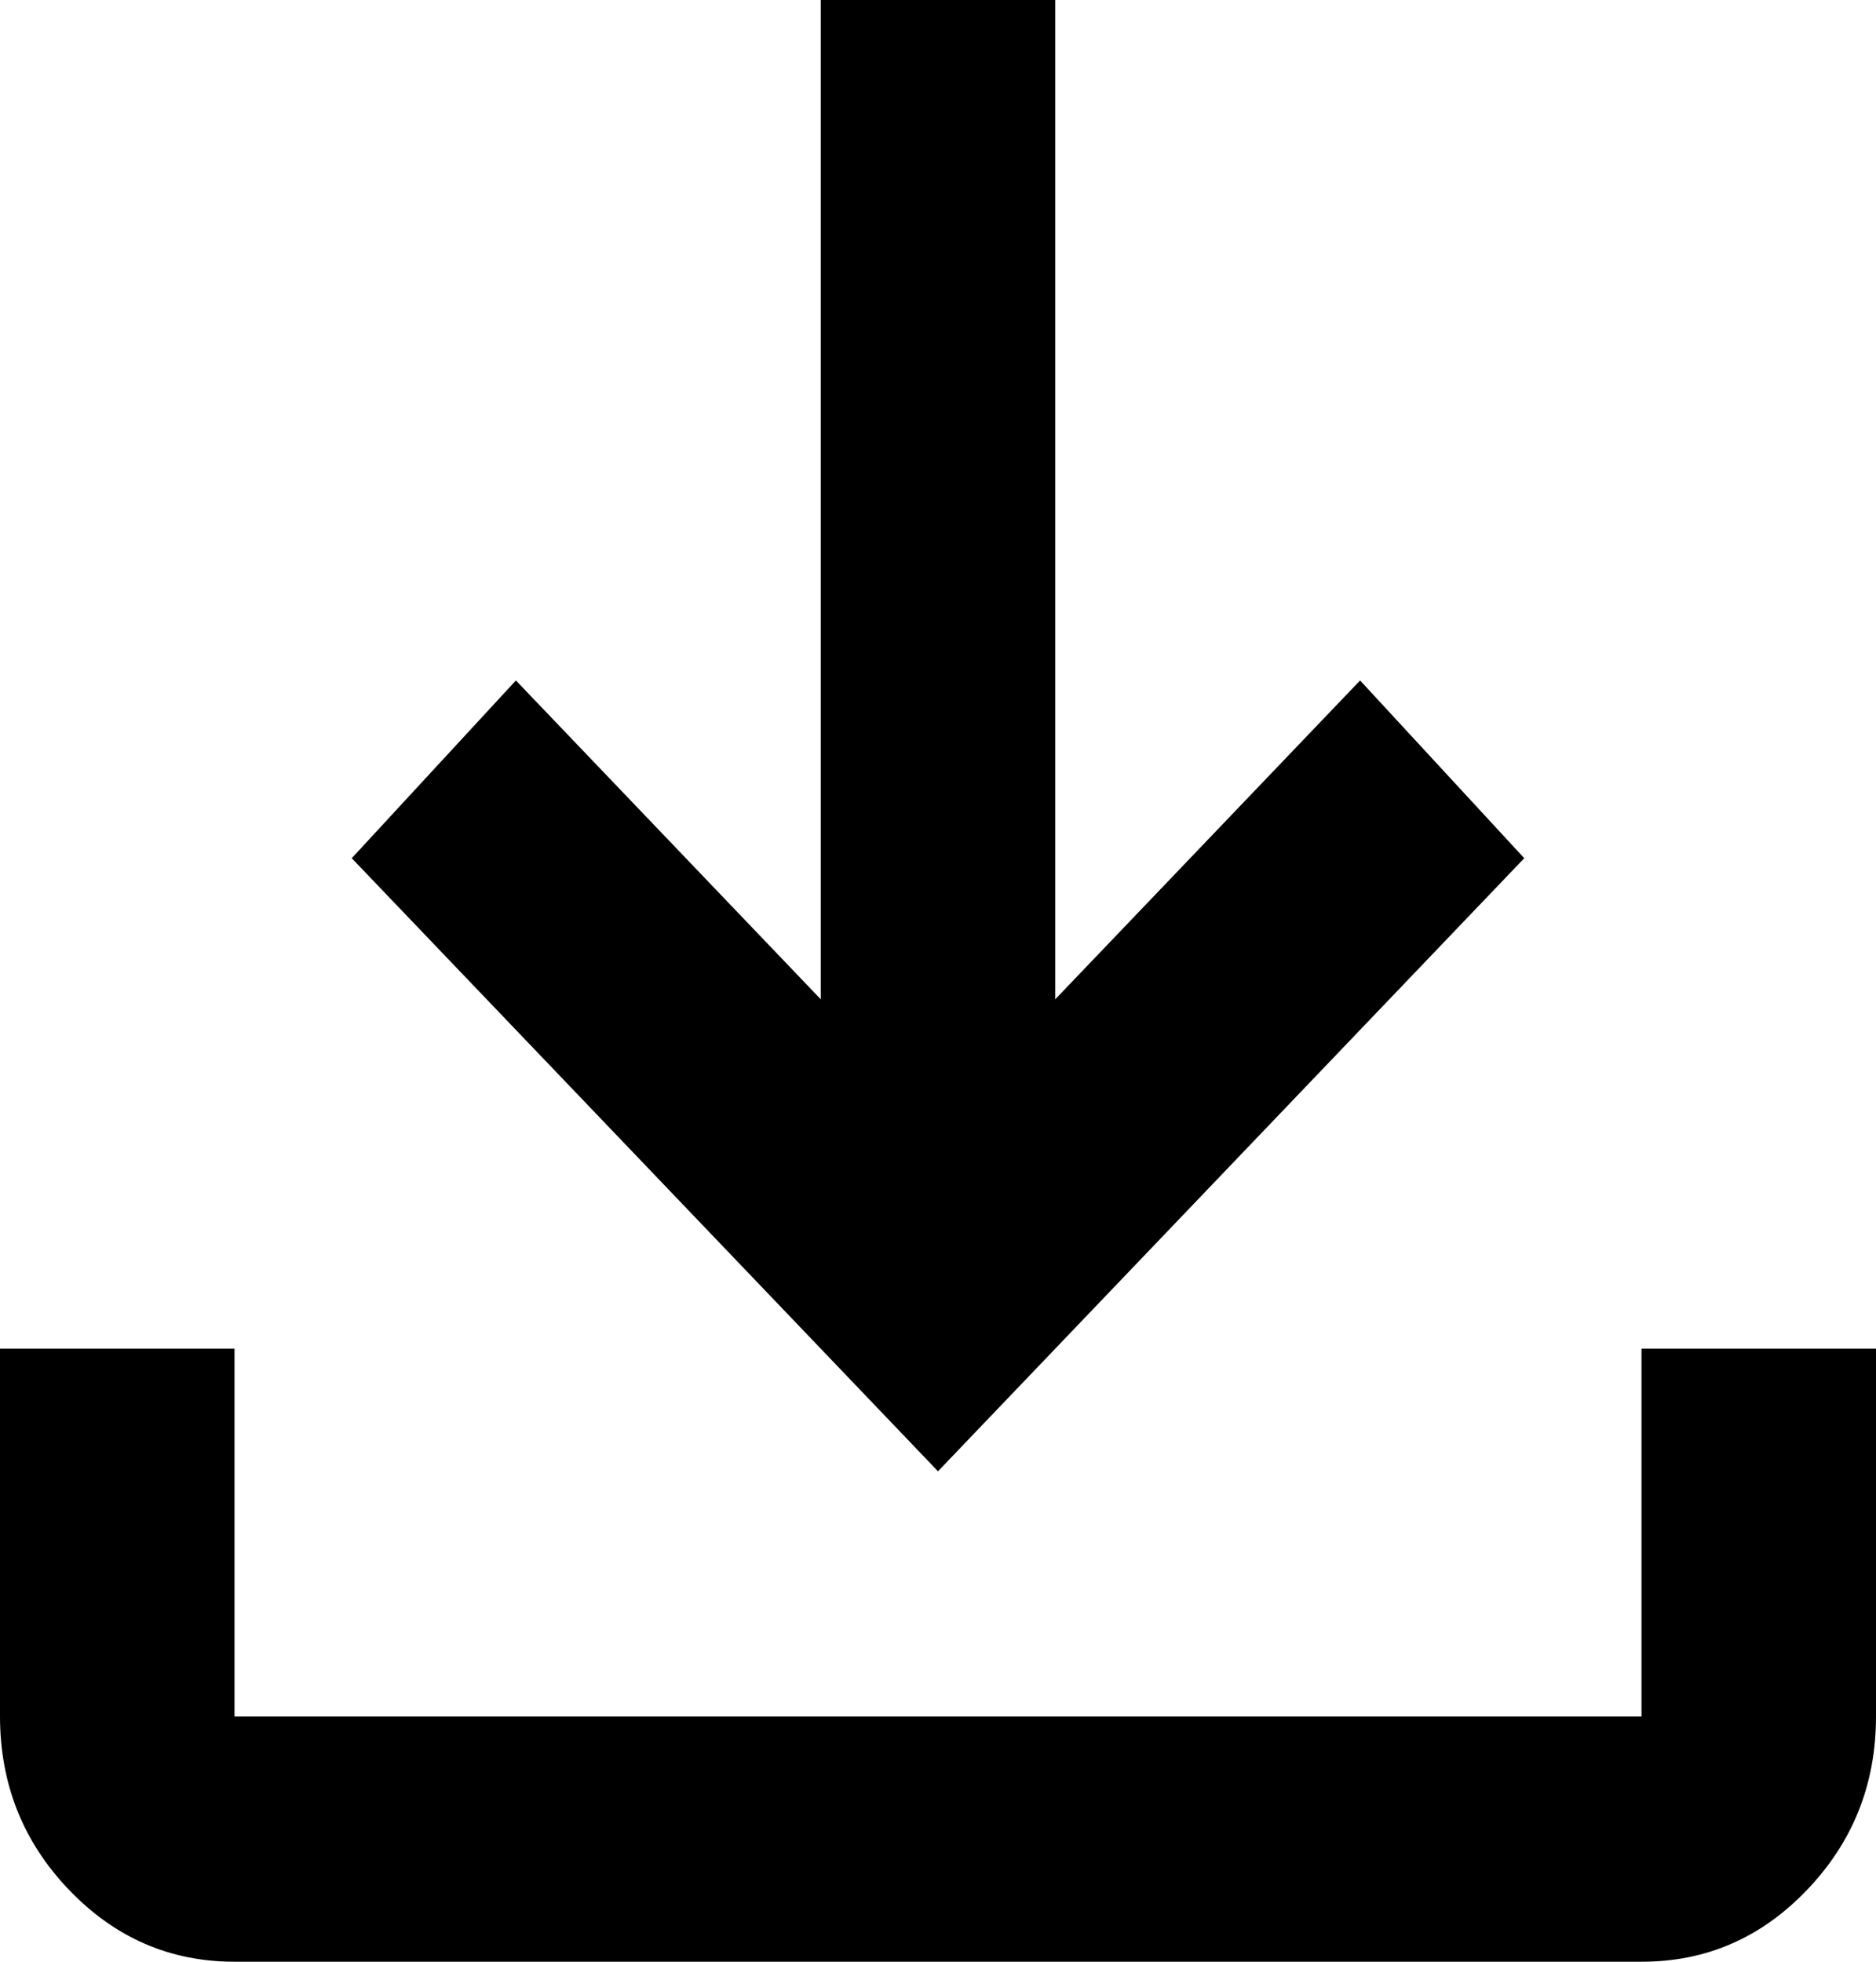 <svg width="22" height="23" viewBox="0 0 22 23" fill="none" xmlns="http://www.w3.org/2000/svg">
<path id="Vector" d="M11 17.25L4.125 10.062L6.05 7.978L9.625 11.716V0H12.375V11.716L15.95 7.978L17.875 10.062L11 17.25ZM2.75 23C1.994 23 1.347 22.719 0.808 22.156C0.27 21.594 0.001 20.917 0 20.125V15.812H2.75V20.125H19.25V15.812H22V20.125C22 20.916 21.731 21.593 21.193 22.156C20.655 22.72 20.007 23.001 19.25 23H2.75Z" fill="black"/>
</svg>
